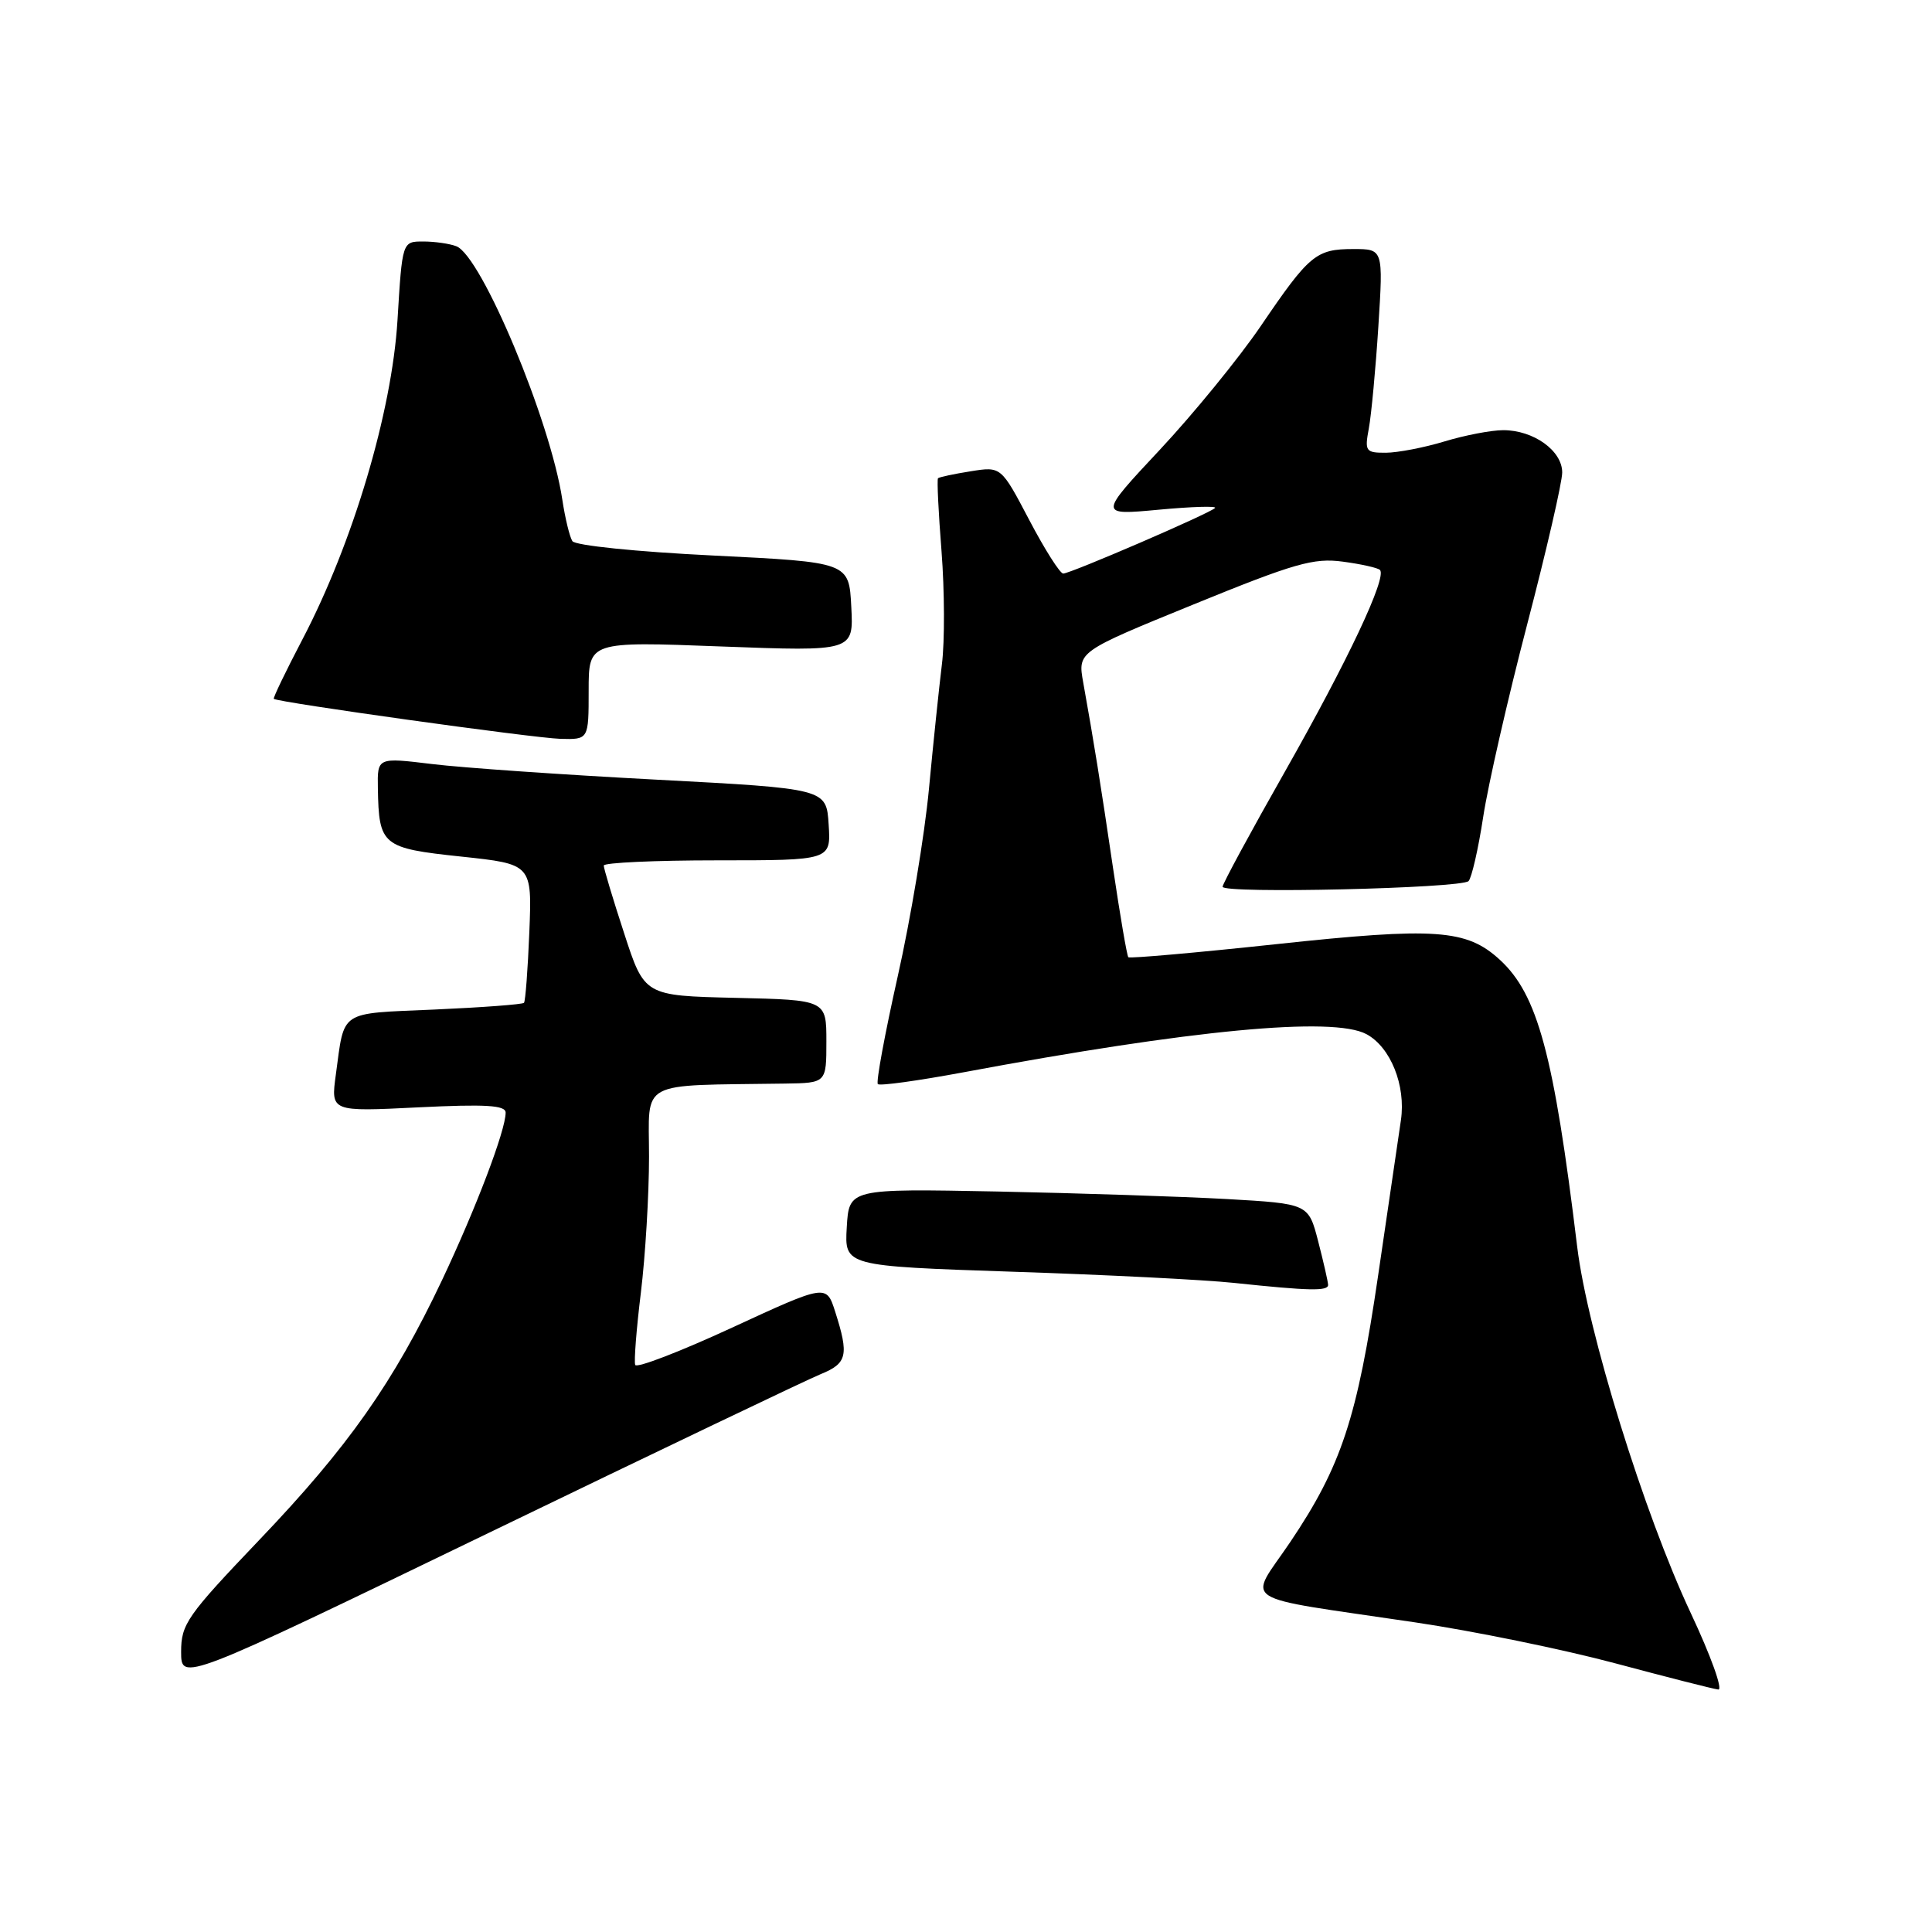 <?xml version="1.0" encoding="UTF-8" standalone="no"?>
<!DOCTYPE svg PUBLIC "-//W3C//DTD SVG 1.1//EN" "http://www.w3.org/Graphics/SVG/1.1/DTD/svg11.dtd" >
<svg xmlns="http://www.w3.org/2000/svg" xmlns:xlink="http://www.w3.org/1999/xlink" version="1.1" viewBox="0 0 256 256">
 <g >
 <path fill="currentColor"
d=" M 224.04 213.75 C 217.84 200.55 210.35 176.40 208.99 165.23 C 205.89 139.71 203.75 131.77 198.73 127.17 C 194.33 123.13 190.22 122.84 169.17 125.10 C 158.54 126.24 149.69 127.02 149.51 126.84 C 149.33 126.65 148.42 121.33 147.48 115.00 C 145.80 103.60 144.94 98.28 143.53 90.42 C 142.80 86.35 142.80 86.35 158.15 80.09 C 171.53 74.63 174.07 73.90 177.92 74.42 C 180.35 74.74 182.57 75.24 182.85 75.52 C 183.81 76.48 178.61 87.51 170.31 102.15 C 165.74 110.20 162.00 117.11 162.00 117.50 C 162.00 118.45 193.62 117.71 194.59 116.75 C 195.00 116.33 195.88 112.51 196.53 108.25 C 197.18 103.99 199.81 92.50 202.36 82.73 C 204.91 72.96 207.00 63.90 207.00 62.60 C 207.00 59.72 203.21 57.00 199.19 57.00 C 197.61 57.00 194.11 57.67 191.41 58.49 C 188.71 59.31 185.21 59.98 183.64 59.99 C 180.95 60.00 180.81 59.80 181.38 56.75 C 181.71 54.96 182.28 48.89 182.64 43.25 C 183.29 33.00 183.29 33.00 179.33 33.00 C 174.38 33.00 173.49 33.74 167.06 43.20 C 164.18 47.43 158.16 54.81 153.69 59.59 C 145.56 68.28 145.56 68.28 153.53 67.54 C 157.91 67.13 161.28 67.03 161.00 67.31 C 160.31 68.03 141.84 76.00 140.88 76.00 C 140.46 76.00 138.43 72.81 136.38 68.90 C 132.65 61.80 132.65 61.80 128.61 62.45 C 126.39 62.80 124.45 63.22 124.29 63.37 C 124.14 63.53 124.35 67.90 124.76 73.08 C 125.16 78.26 125.19 84.97 124.81 88.00 C 124.44 91.03 123.66 98.47 123.09 104.54 C 122.52 110.62 120.66 121.80 118.95 129.39 C 117.25 136.98 116.06 143.40 116.32 143.65 C 116.57 143.91 121.67 143.20 127.64 142.09 C 157.86 136.44 176.63 134.66 181.06 137.03 C 184.26 138.75 186.30 143.83 185.63 148.42 C 185.30 150.66 183.94 159.93 182.61 169.00 C 179.84 187.90 177.74 194.26 170.97 204.32 C 165.37 212.63 163.46 211.40 187.50 214.97 C 195.20 216.11 207.12 218.55 214.00 220.39 C 220.88 222.23 227.03 223.80 227.68 223.87 C 228.33 223.94 226.69 219.39 224.04 213.75 Z  M 108.75 182.08 C 112.26 180.65 112.51 179.58 110.67 173.82 C 109.50 170.15 109.50 170.15 97.00 175.92 C 90.12 179.10 84.35 181.32 84.17 180.86 C 83.99 180.41 84.33 176.09 84.92 171.27 C 85.51 166.44 86.00 158.34 86.00 153.25 C 86.00 142.97 84.32 143.87 104.00 143.58 C 109.50 143.50 109.50 143.50 109.50 138.00 C 109.50 132.50 109.50 132.50 97.45 132.22 C 85.39 131.94 85.39 131.94 82.70 123.66 C 81.21 119.11 80.00 115.07 80.00 114.69 C 80.00 114.31 86.77 114.00 95.05 114.00 C 110.11 114.00 110.11 114.00 109.80 109.25 C 109.50 104.50 109.50 104.50 87.00 103.31 C 74.62 102.66 61.24 101.73 57.25 101.24 C 50.00 100.36 50.00 100.36 50.07 104.43 C 50.20 112.04 50.62 112.39 61.10 113.50 C 70.50 114.50 70.50 114.50 70.14 123.50 C 69.94 128.45 69.62 132.67 69.43 132.88 C 69.23 133.09 63.89 133.49 57.56 133.77 C 44.79 134.33 45.68 133.75 44.50 142.40 C 43.83 147.31 43.83 147.31 55.42 146.73 C 64.37 146.29 67.00 146.45 67.00 147.43 C 67.00 149.78 63.07 160.11 58.56 169.65 C 52.14 183.19 46.15 191.71 34.34 204.07 C 24.78 214.09 24.00 215.20 24.00 218.87 C 24.00 222.83 24.00 222.83 64.75 203.12 C 87.16 192.28 106.96 182.81 108.75 182.08 Z  M 175.98 170.25 C 175.97 169.84 175.38 167.25 174.67 164.50 C 173.38 159.50 173.38 159.50 162.57 158.88 C 156.63 158.55 142.93 158.10 132.13 157.88 C 112.50 157.50 112.50 157.50 112.20 162.63 C 111.90 167.76 111.90 167.76 134.20 168.51 C 146.47 168.91 159.65 169.58 163.50 169.99 C 173.52 171.05 176.00 171.10 175.98 170.25 Z  M 78.00 91.50 C 78.00 84.99 78.00 84.99 95.55 85.66 C 113.11 86.32 113.11 86.32 112.80 80.41 C 112.50 74.50 112.50 74.50 94.50 73.61 C 84.31 73.11 76.21 72.28 75.84 71.70 C 75.48 71.13 74.88 68.66 74.51 66.21 C 72.94 55.76 63.80 33.91 60.47 32.63 C 59.57 32.28 57.59 32.00 56.07 32.00 C 53.30 32.00 53.30 32.00 52.67 42.43 C 51.92 54.63 46.75 71.98 40.06 84.75 C 37.86 88.95 36.16 92.49 36.28 92.60 C 36.76 93.06 70.72 97.80 74.25 97.90 C 78.00 98.00 78.00 98.00 78.00 91.50 Z "/>
</g>
</svg>